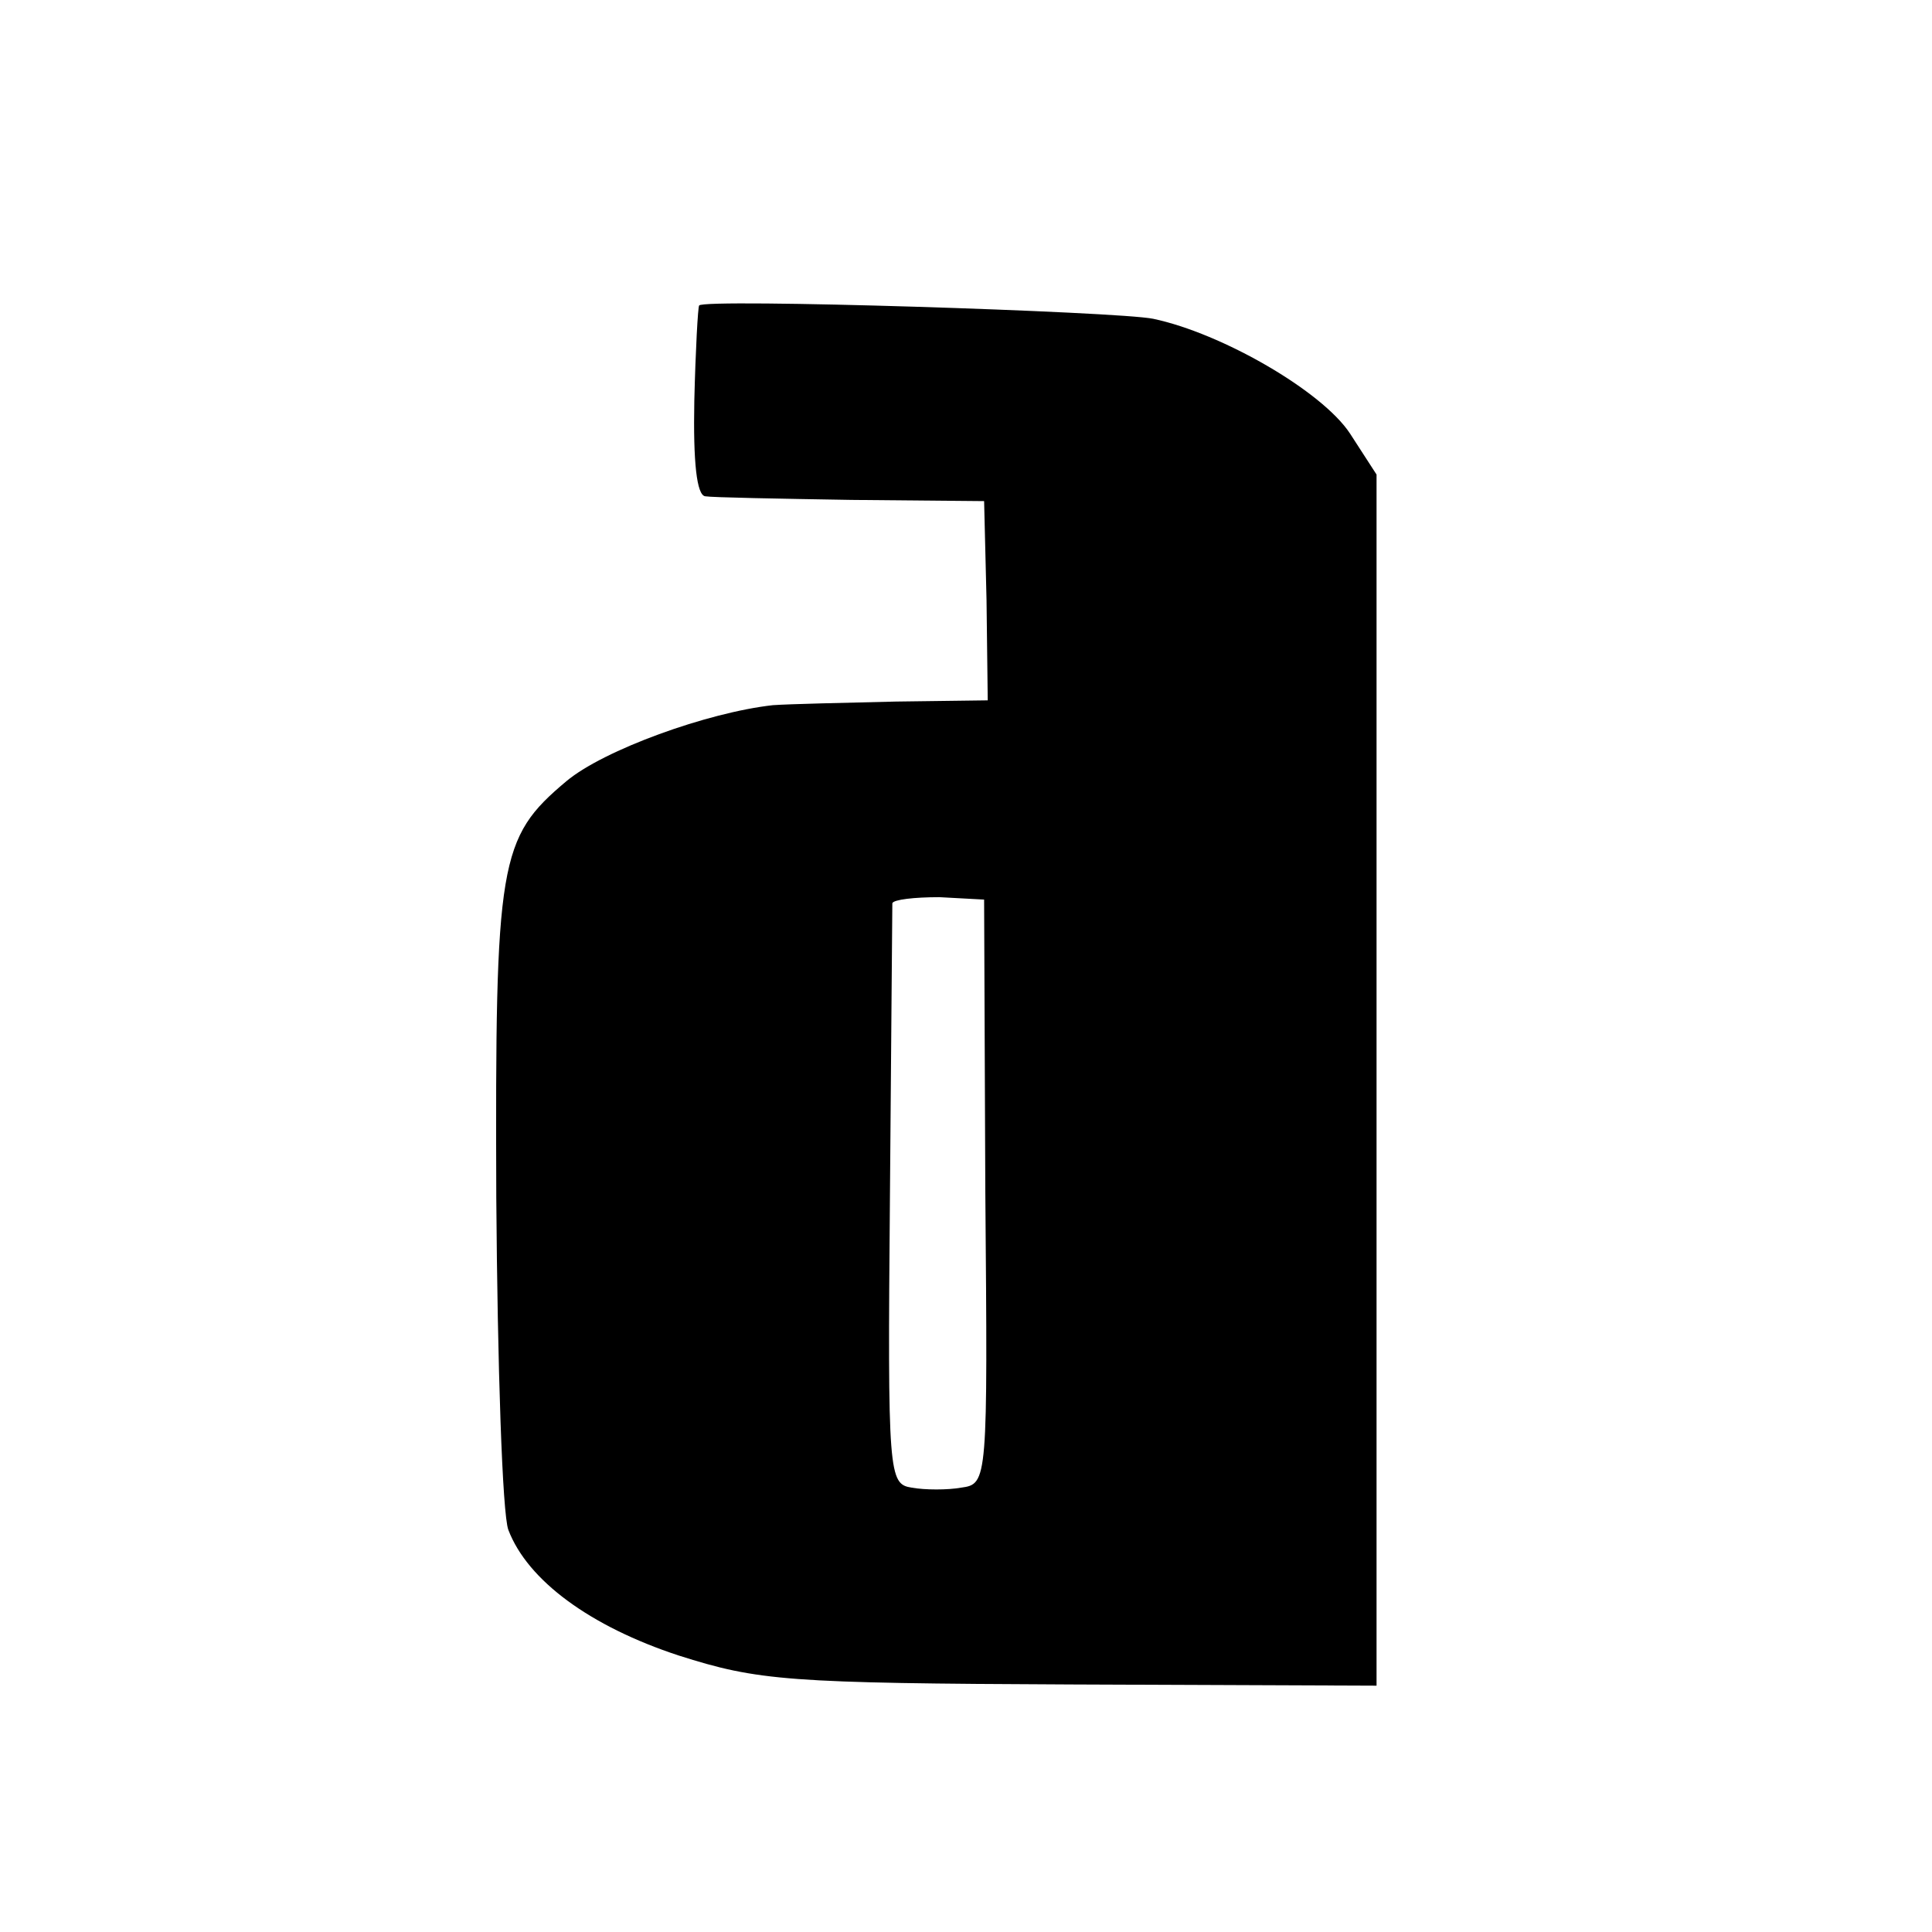 <?xml version="1.0" standalone="no"?>
<!DOCTYPE svg PUBLIC "-//W3C//DTD SVG 20010904//EN"
 "http://www.w3.org/TR/2001/REC-SVG-20010904/DTD/svg10.dtd">
<svg version="1.0" xmlns="http://www.w3.org/2000/svg"
 width="160pt" height="160pt" viewBox="0 0 160 160"
 preserveAspectRatio="xMidYMid meet">
<g transform="translate(0,160) scale(0.1,-0.1)"
fill="#000000" stroke="none">
<path d="M579 1347 c-1 -1 -3 -37 -4 -79 -1 -51 2 -78 9 -79 6 -1 61 -2 121
-3 l110 -1 2 -82 1 -83 -76 -1 c-42 -1 -88 -2 -102 -3 -54 -6 -140 -37 -171
-63 -56 -47 -59 -66 -58 -345 1 -139 5 -262 10 -275 16 -42 68 -80 141 -104
66 -21 90 -23 325 -24 l253 -1 0 502 0 501 -22 34 c-23 35 -106 83 -163 95
-29 6 -373 17 -376 11z m237 -734 c2 -240 2 -242 -20 -245 -11 -2 -30 -2 -41
0 -19 3 -20 10 -18 240 1 130 2 240 2 244 1 3 18 5 39 5 l37 -2 1 -242z"/>
</g>
</svg>
